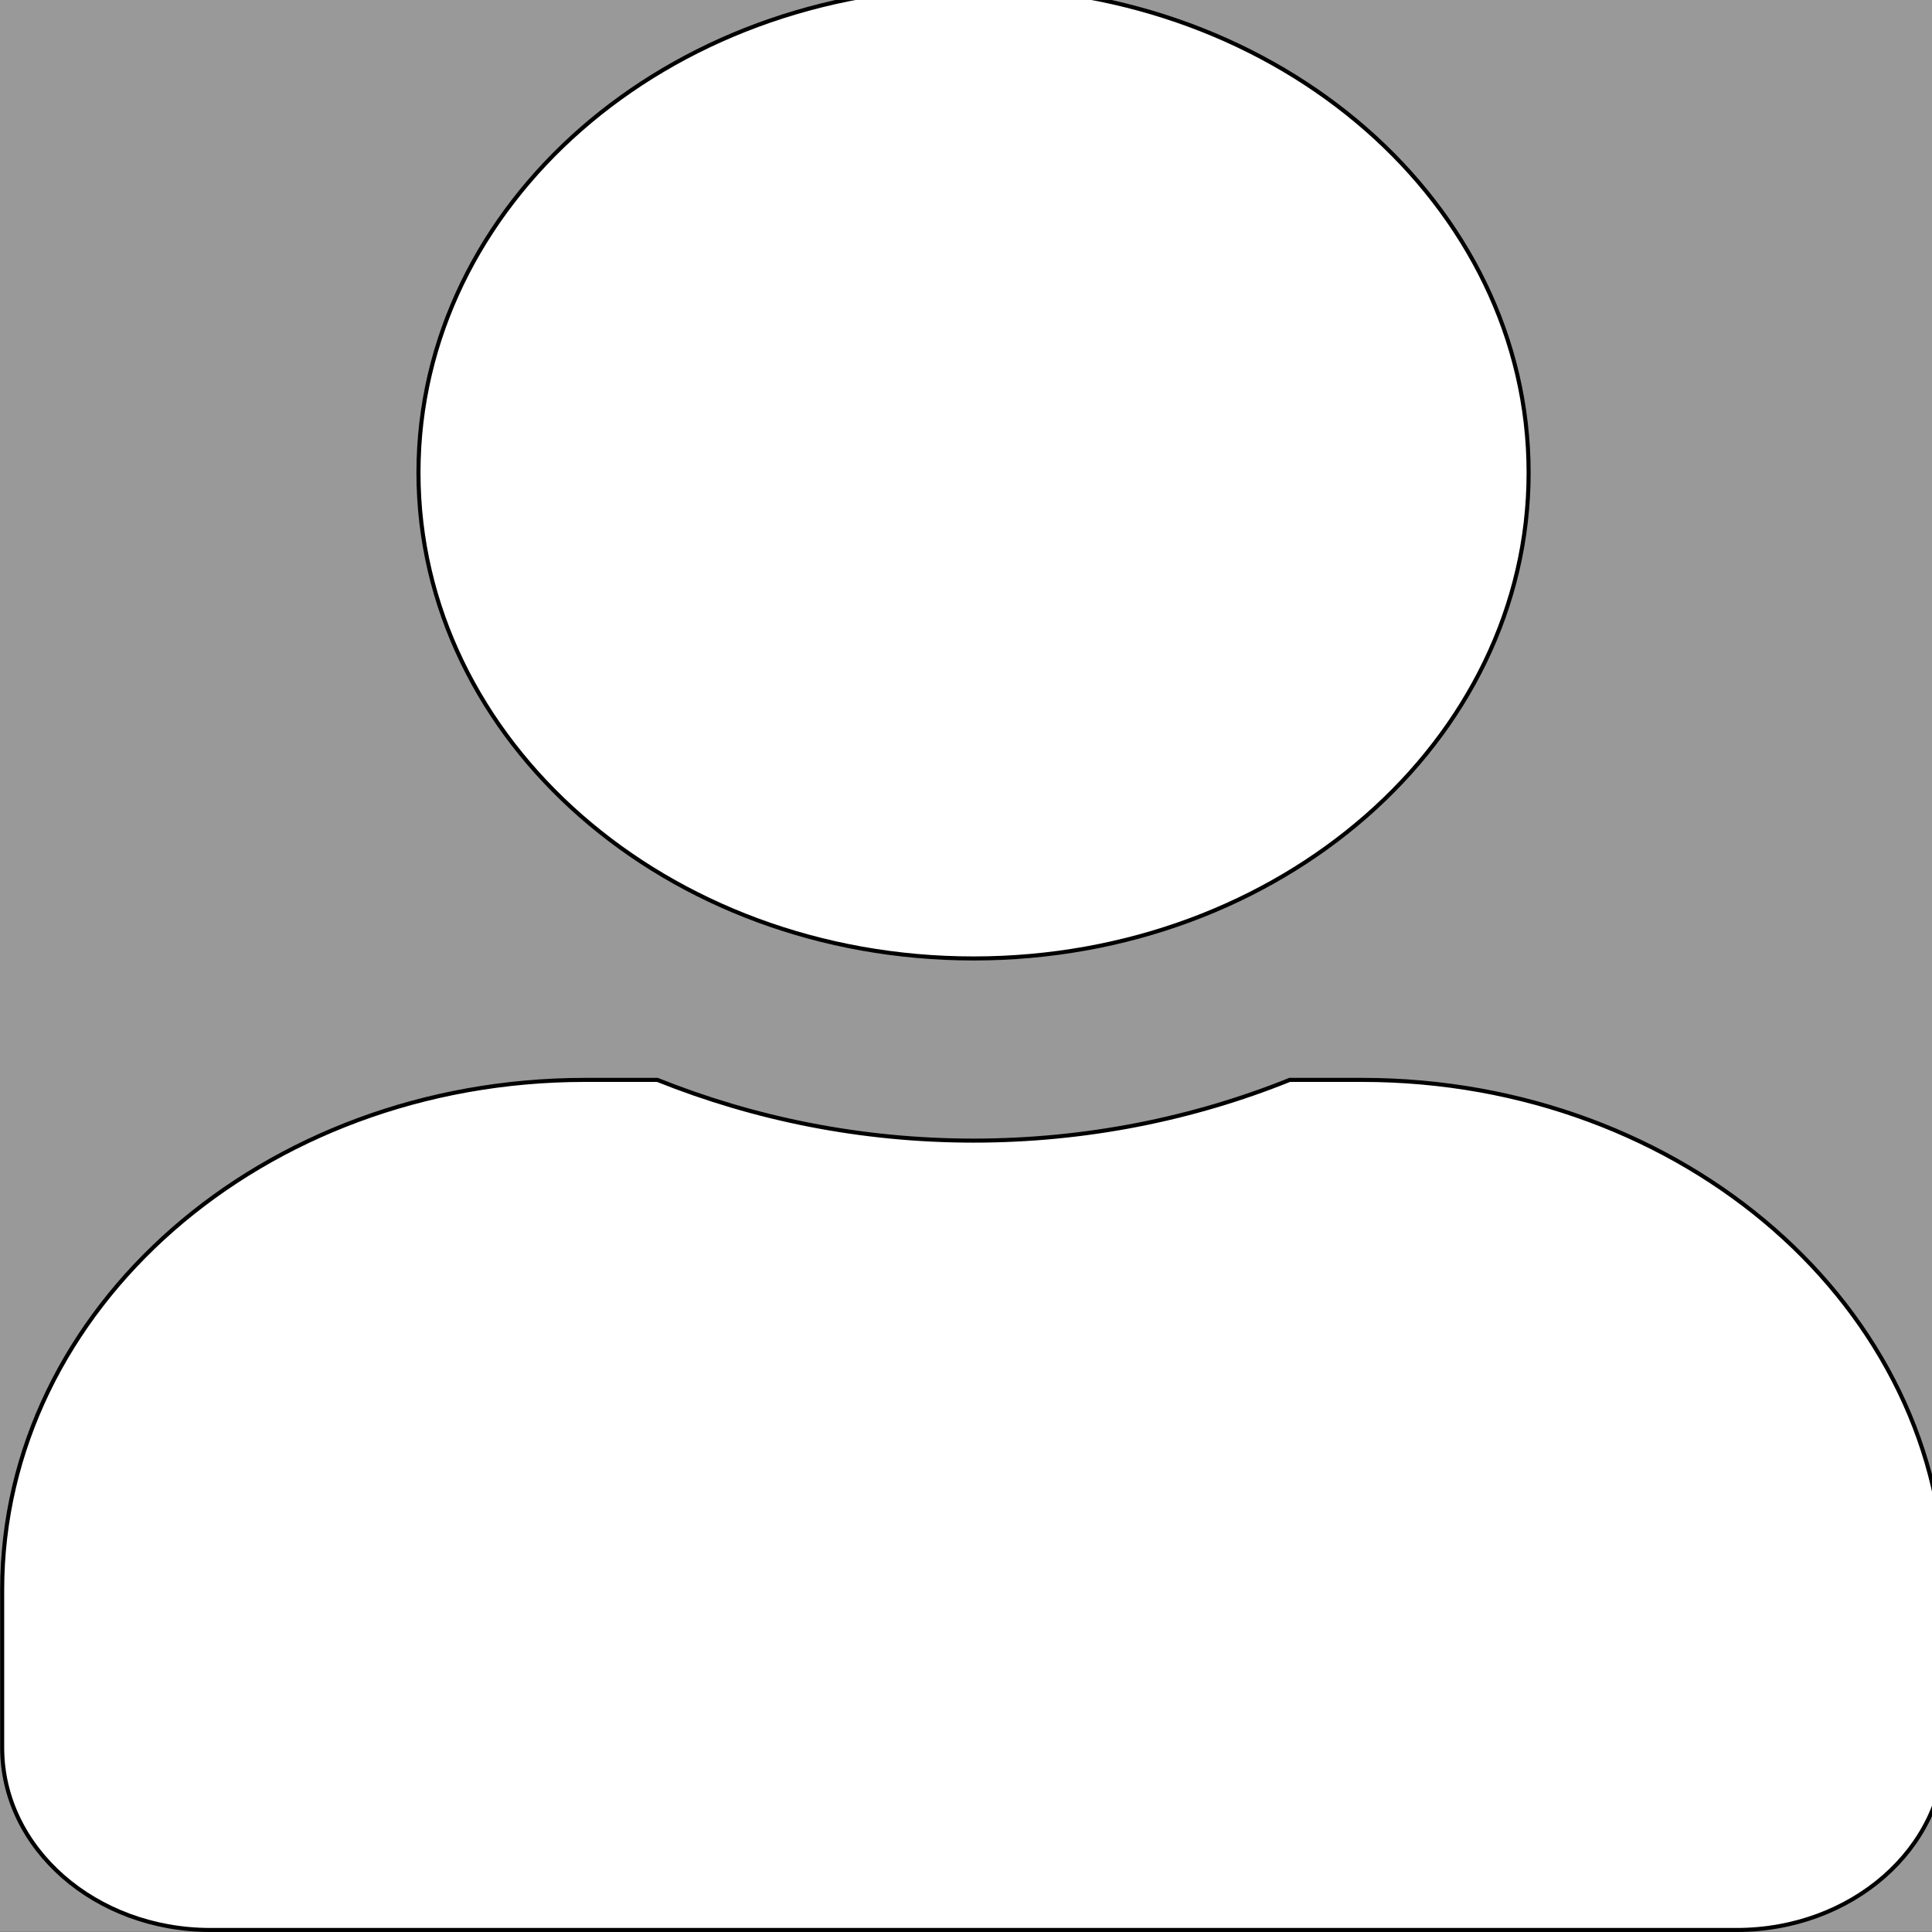 <?xml version="1.0" encoding="UTF-8" standalone="no"?>
<svg
   xmlns:dc="http://purl.org/dc/elements/1.1/"
   xmlns:cc="http://creativecommons.org/ns#"
   xmlns:rdf="http://www.w3.org/1999/02/22-rdf-syntax-ns#"
   xmlns:svg="http://www.w3.org/2000/svg"
   xmlns="http://www.w3.org/2000/svg"
   xmlns:sodipodi="http://sodipodi.sourceforge.net/DTD/sodipodi-0.dtd"
   xmlns:inkscape="http://www.inkscape.org/namespaces/inkscape"
   aria-hidden="true"
   focusable="false"
   data-prefix="fas"
   data-icon="times-circle"
   class="svg-inline--fa fa-times-circle fa-w-16"
   role="img"
   viewBox="0 0 512 512"
   version="1.1"
   id="svg4"
   sodipodi:docname="card.svg"
   inkscape:version="0.92.3 (2405546, 2018-03-11)">
  <rect x="0" y="0" width="512" height="512" fill="#333333" stroke="none"/>
  <defs
     id="defs8" />
  <sodipodi:namedview
     pagecolor="#ffffff"
     bordercolor="#666666"
     borderopacity="1"
     objecttolerance="10"
     gridtolerance="10"
     guidetolerance="10"
     inkscape:pageopacity="0"
     inkscape:pageshadow="2"
     inkscape:window-width="1299"
     inkscape:window-height="713"
     id="namedview6"
     showgrid="false"
     inkscape:zoom="0.4609375"
     inkscape:cx="256"
     inkscape:cy="256"
     inkscape:window-x="67"
     inkscape:window-y="27"
     inkscape:window-maximized="1"
     inkscape:current-layer="svg4" />
  <rect
     style="fill:#999999;fill-opacity:1;stroke:none;stroke-width:1.487;stroke-opacity:1"
     id="rect848"
     width="516"
     height="515.931"
     x="0"
     y="-3.965" />
  <path
     inkscape:connector-curvature="0"
     style="fill:#ffffff;fill-opacity:1;stroke:#000000;stroke-width:1.075;stroke-opacity:1;image-rendering:auto"
     id="path972"
     d="m 258,254 c 81.25,0 147.1,-57.628 147.1,-128.731 0,-71.104 -65.85,-128.731 -147.1,-128.731 -81.25,0 -147.1,57.627 -147.1,128.731 0,71.104 65.85,128.731 147.1,128.731 z m 102.97,32.183 h -19.192 c -25.513,10.259 -53.898,16.092 -83.778,16.092 -29.88,0 -58.151,-5.833 -83.778,-16.092 h -19.192 c -85.272,0 -154.455,60.543 -154.455,135.167 v 41.838 c 0,26.652 24.708,48.275 55.163,48.275 H 460.263 c 30.454,0 55.163,-21.623 55.163,-48.275 v -41.838 c 0,-74.623 -69.183,-135.167 -154.455,-135.167 z" />
</svg>
